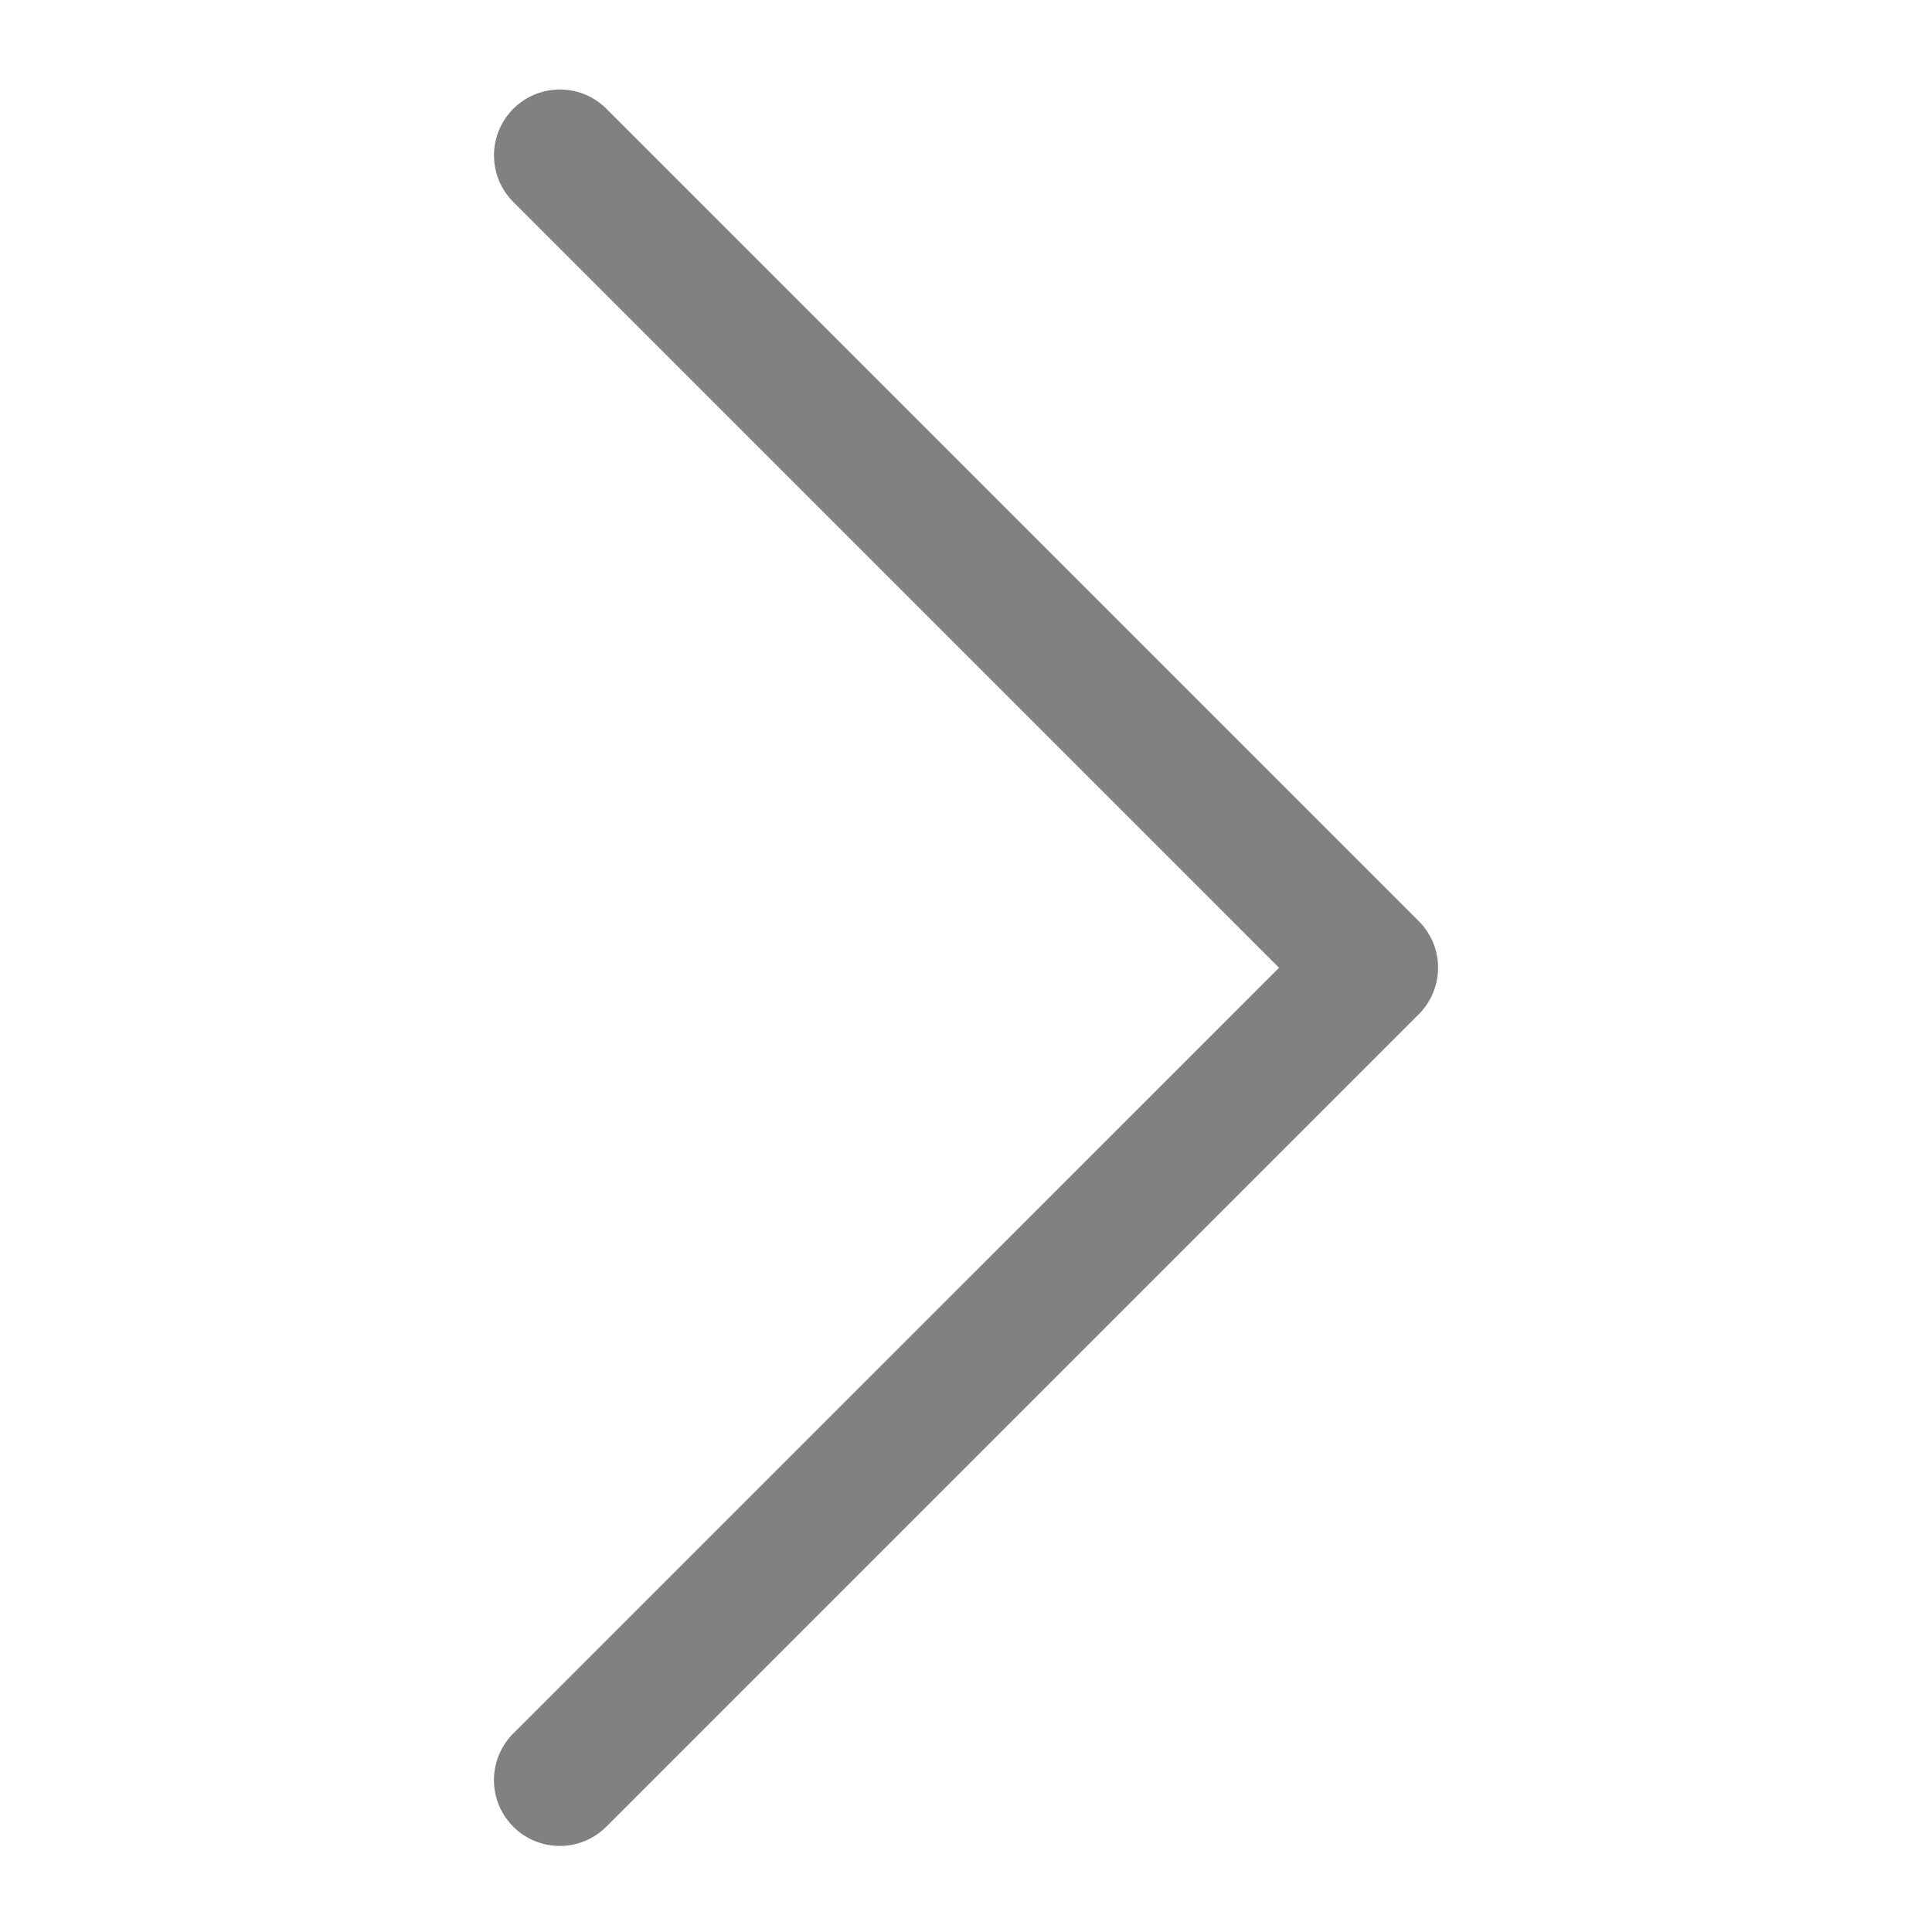 <svg t="1667548348109" class="icon" viewBox="0 0 1024 1024" version="1.1" xmlns="http://www.w3.org/2000/svg" p-id="1974" width="200" height="200"><path d="M296.727 978.385a34.909 34.909 0 0 1-24.669-59.625l405.876-405.83-405.876-405.876a34.909 34.909 0 1 1 49.385-49.385l430.545 430.545a34.909 34.909 0 0 1 0 49.338L321.396 968.145a34.816 34.816 0 0 1-24.669 10.24z" p-id="1975" fill="#818181"></path></svg>